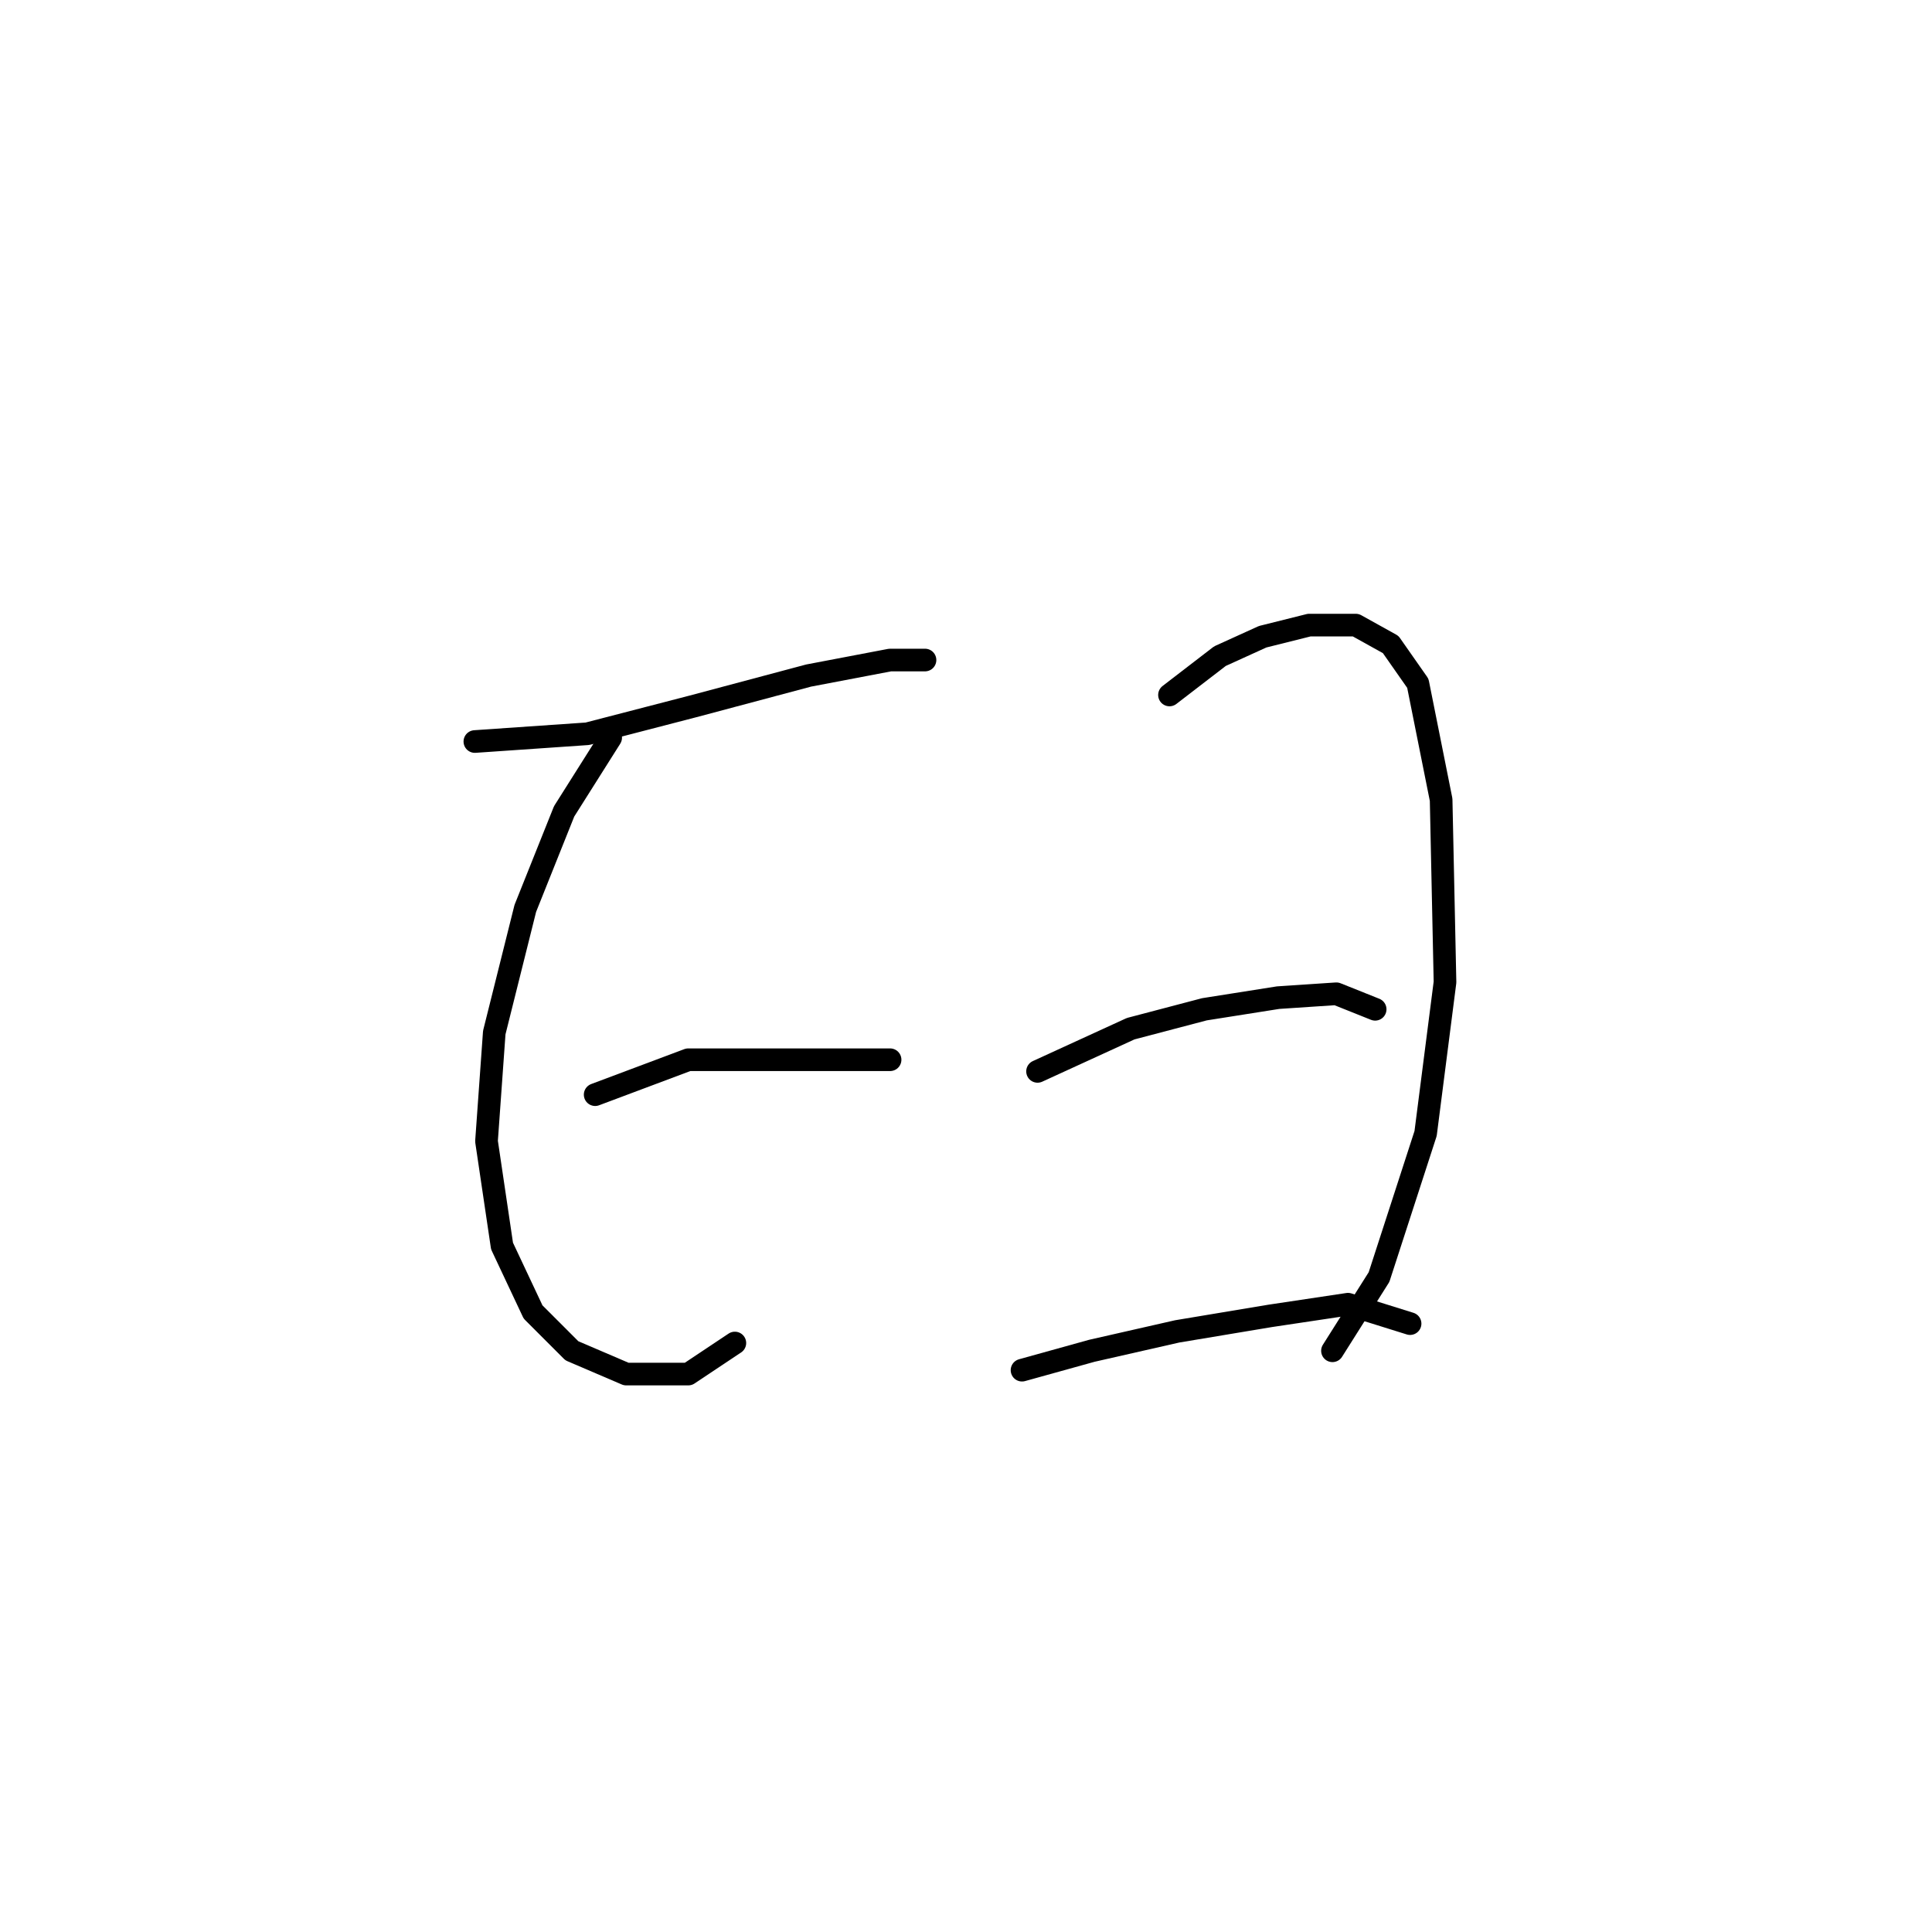 <?xml version="1.0" standalone="no"?>
    <svg width="256" height="256" xmlns="http://www.w3.org/2000/svg" version="1.1">
    <polyline stroke="black" stroke-width="3" stroke-linecap="round" fill="transparent" stroke-linejoin="round" points="62.922 98.256 77.833 97.228 91.717 93.628 107.143 89.515 117.941 87.458 122.568 87.458 122.568 87.458 " />
        <polyline stroke="black" stroke-width="3" stroke-linecap="round" fill="transparent" stroke-linejoin="round" points="80.918 97.742 74.748 107.512 69.606 120.367 65.493 136.821 64.464 151.218 66.521 165.102 70.634 173.843 75.776 178.985 82.975 182.07 91.202 182.07 97.373 177.957 97.373 177.957 " />
        <polyline stroke="black" stroke-width="3" stroke-linecap="round" fill="transparent" stroke-linejoin="round" points="78.862 145.048 91.202 140.42 104.572 140.42 117.941 140.42 117.941 140.42 " />
        <polyline stroke="black" stroke-width="3" stroke-linecap="round" fill="transparent" stroke-linejoin="round" points="154.963 92.086 161.647 86.944 167.304 84.373 173.474 82.83 179.644 82.83 184.272 85.401 187.871 90.543 190.957 105.969 191.471 130.136 188.9 150.19 182.729 169.215 176.559 178.985 176.559 178.985 " />
        <polyline stroke="black" stroke-width="3" stroke-linecap="round" fill="transparent" stroke-linejoin="round" points="137.48 141.963 149.821 136.307 159.591 133.736 169.36 132.193 177.073 131.679 182.215 133.736 182.215 133.736 " />
        <polyline stroke="black" stroke-width="3" stroke-linecap="round" fill="transparent" stroke-linejoin="round" points="135.423 181.556 144.679 178.985 155.991 176.414 168.332 174.357 178.616 172.815 186.843 175.386 186.843 175.386 " />
        </svg>